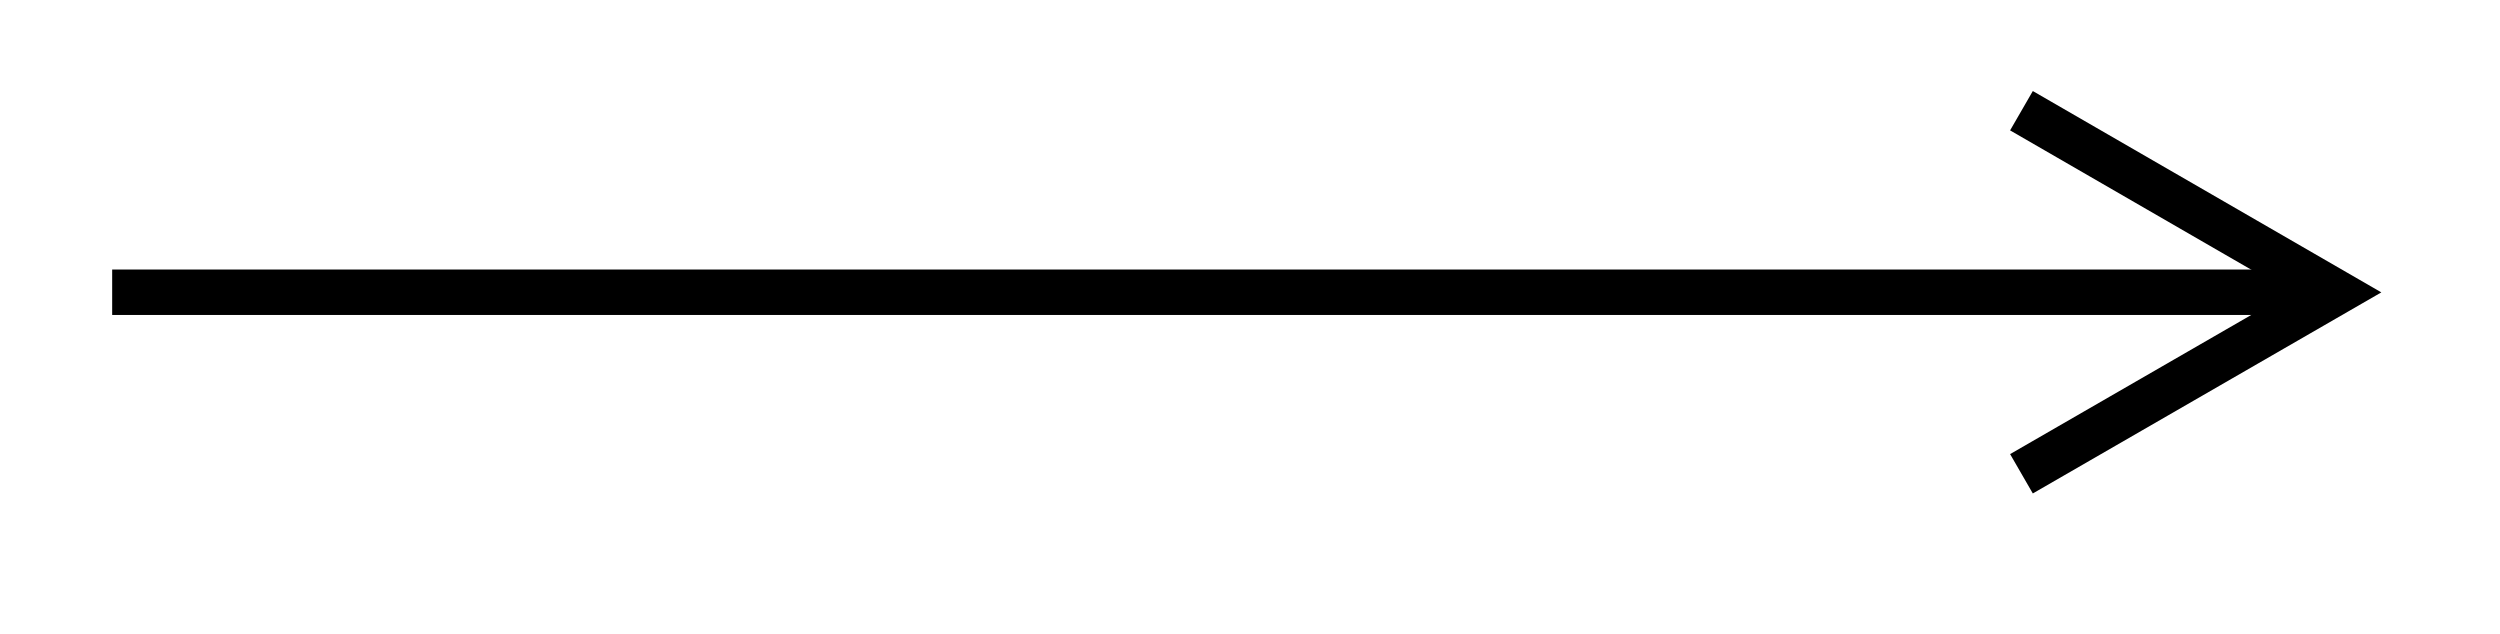 <svg xmlns="http://www.w3.org/2000/svg" width="29.269" height="7.419" viewBox="0 0 21.952 5.564" version="1.2"><defs><clipPath id="a"><path d="M12 0h9.93v5.348H12Zm0 0"/></clipPath></defs><path style="fill:none;stroke-width:.399;stroke-linecap:butt;stroke-linejoin:miter;stroke:#000;stroke-opacity:1;stroke-miterlimit:10" d="M0 2.213h19.328" transform="matrix(1 0 0 -1 .985 4.779)"/><g clip-path="url(#a)"><path style="fill:none;stroke-width:.399;stroke-linecap:butt;stroke-linejoin:miter;stroke:#000;stroke-opacity:1;stroke-miterlimit:10" d="M-.001 1.595 2.76 0-.001-1.593" transform="matrix(1 0 0 -1 17.751 2.567)"/></g></svg>